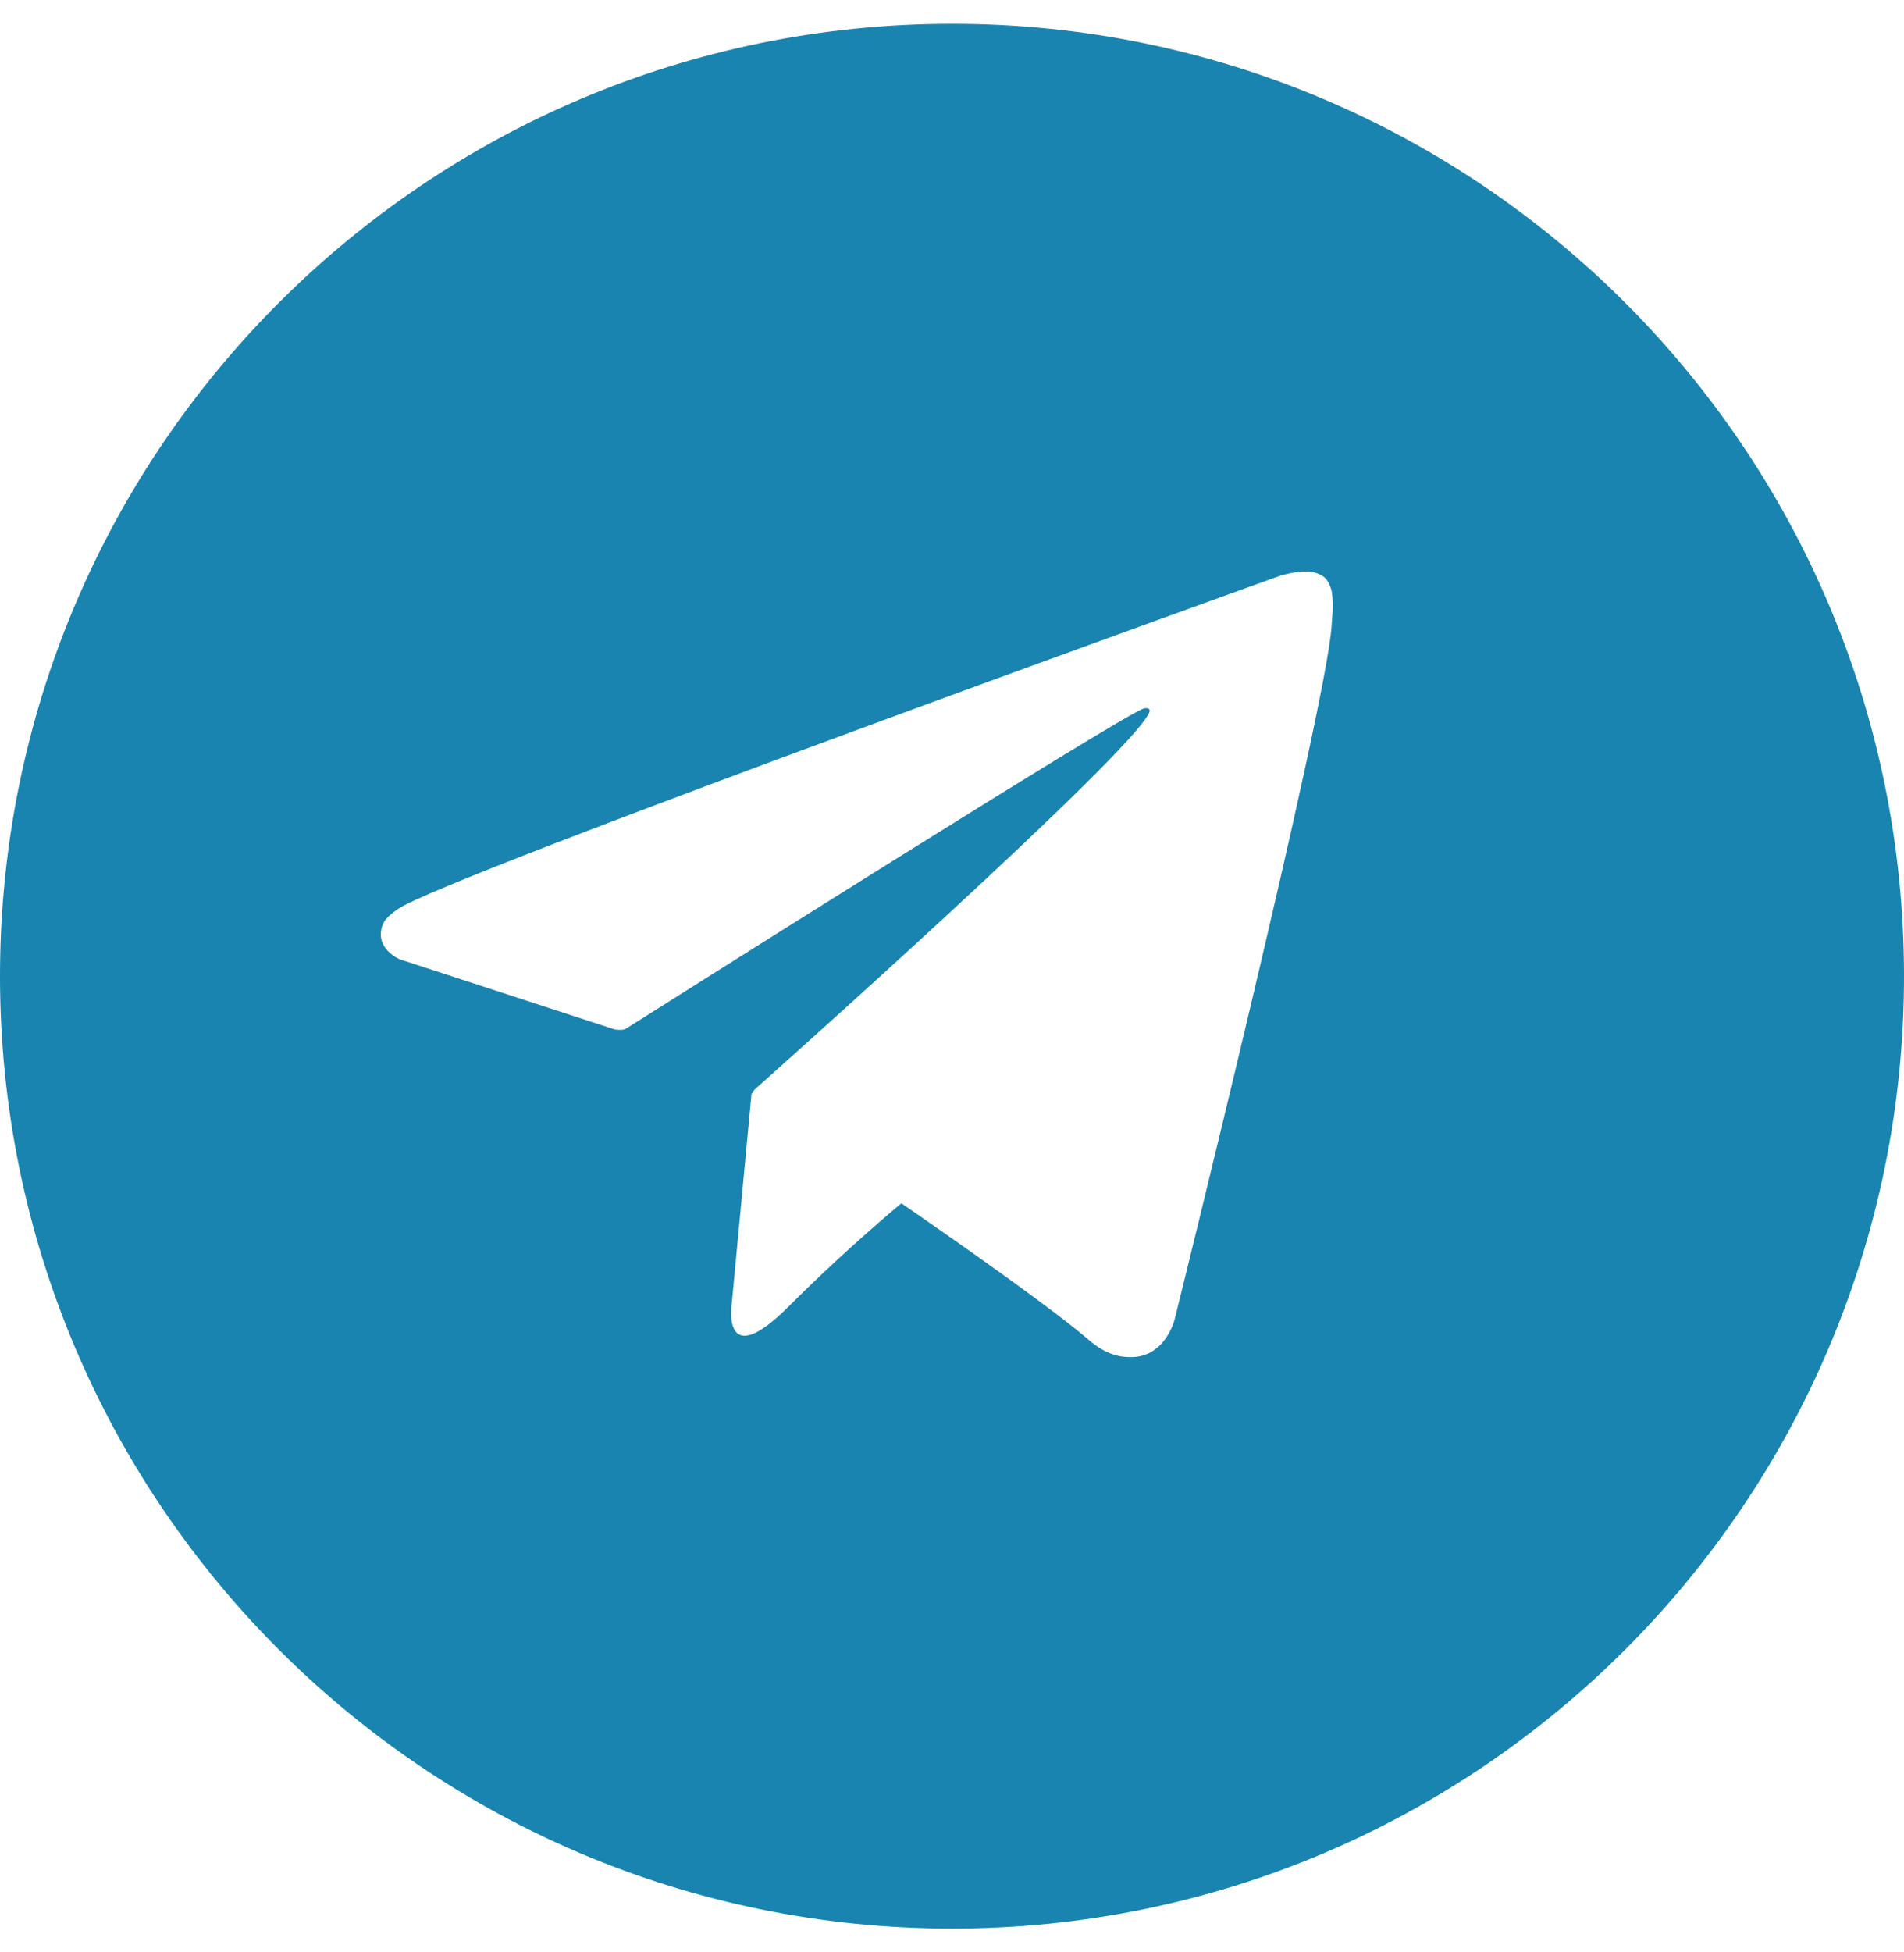 <svg width="40" height="41" viewBox="0 0 40 41" fill="none" xmlns="http://www.w3.org/2000/svg">
<path fill-rule="evenodd" clip-rule="evenodd" d="M20 40.5C31.046 40.5 40 31.546 40 20.5C40 9.454 31.046 0.5 20 0.5C8.954 0.5 0 9.454 0 20.5C0 31.546 8.954 40.5 20 40.5ZM27.67 12.038C27.803 12.091 27.889 12.146 27.961 12.357C27.987 12.432 28.002 12.594 28 12.755C27.999 12.825 27.994 12.892 27.987 12.972C27.983 13.023 27.978 13.08 27.974 13.146C27.867 14.869 24.674 27.721 24.674 27.721C24.674 27.721 24.483 28.474 23.798 28.499C23.548 28.508 23.245 28.457 22.883 28.146C22.162 27.527 20.49 26.341 18.937 25.269C18.468 25.66 17.532 26.471 16.563 27.441C15.191 28.813 15.367 27.441 15.367 27.441L15.789 22.96L15.799 22.966C15.819 22.921 15.85 22.883 15.85 22.883C15.85 22.883 23.936 15.696 24.151 14.941C24.168 14.883 24.105 14.855 24.02 14.88C23.483 15.077 14.173 20.955 13.145 21.605C13.085 21.644 12.917 21.619 12.917 21.619L8.4 20.146C8.4 20.146 7.861 19.927 8.034 19.433C8.07 19.33 8.142 19.241 8.358 19.091C9.359 18.394 26.883 12.094 26.883 12.094C26.883 12.094 27.378 11.93 27.67 12.038Z" fill="#1984AF"/>
</svg>
